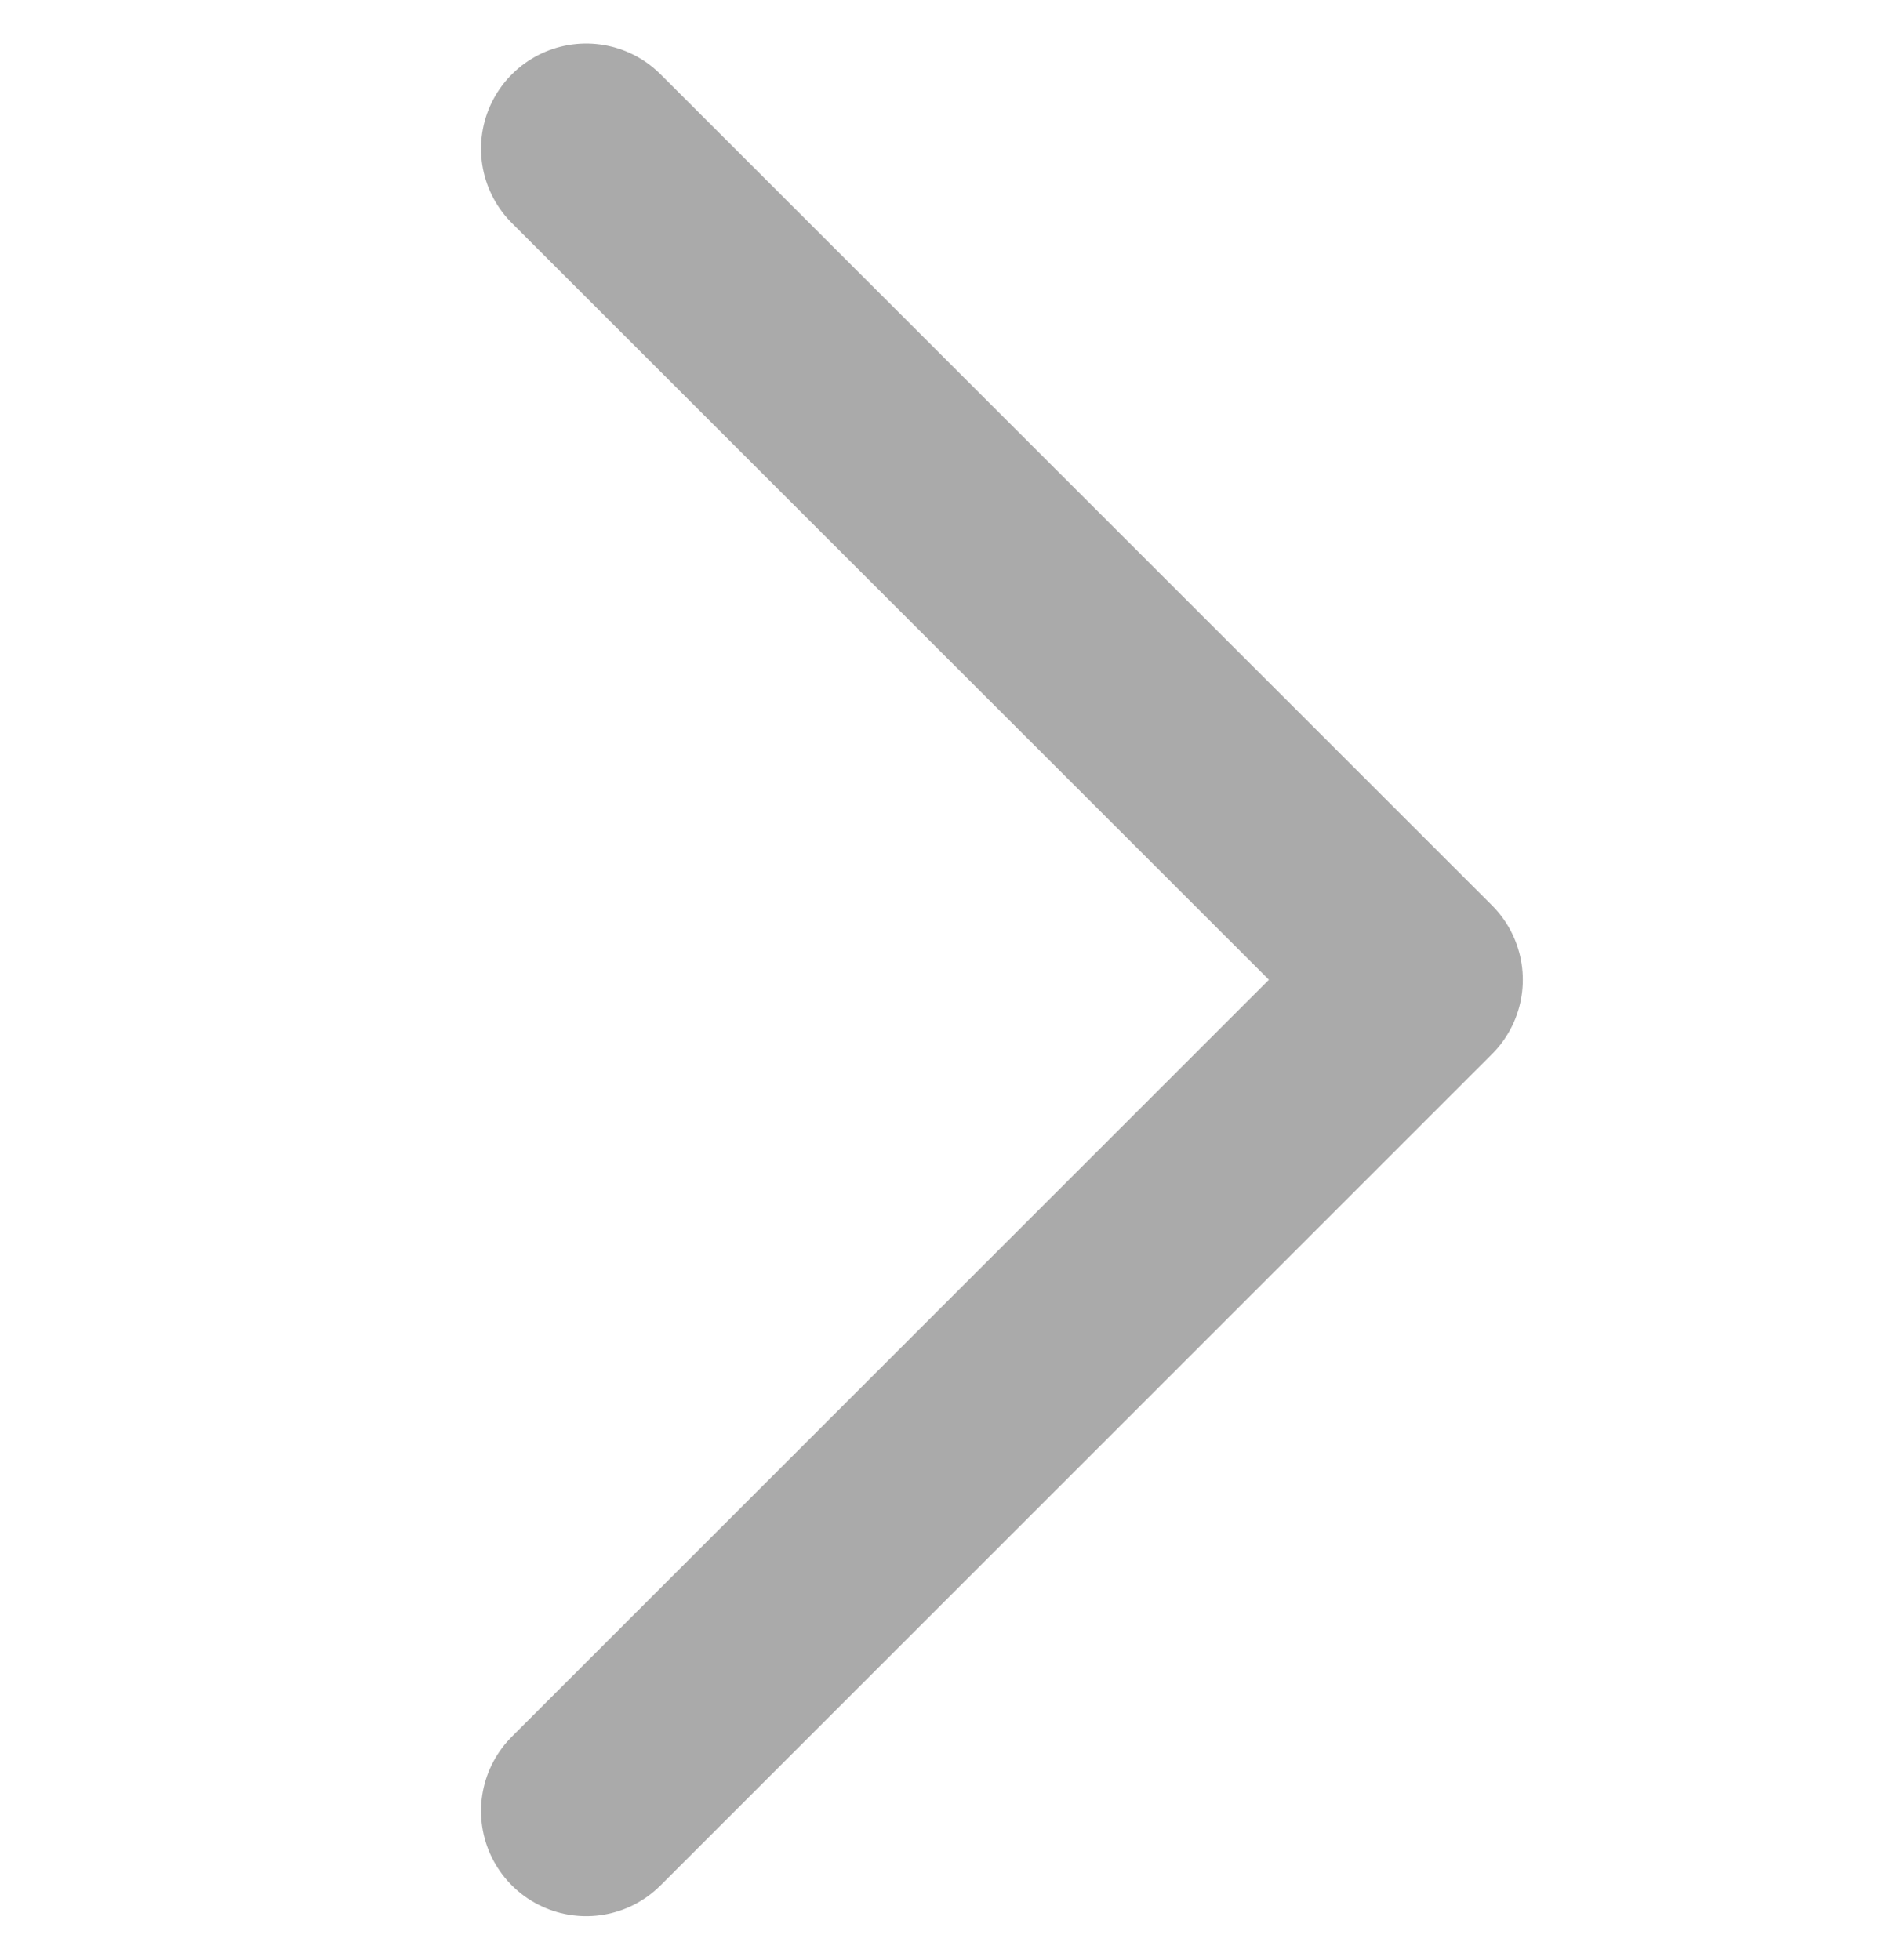 <svg xmlns="http://www.w3.org/2000/svg" width="9" height="9.32" viewBox="0 0 9 9.32">
    <path data-name="사각형 48" transform="rotate(-180 4.5 4.546)" style="fill:none" d="M0 0h9v9H0z"/>
    <path data-name="패스 15" d="M3.953 0 0 3.953l3.953 3.952" transform="rotate(-180 3.37 4.306)" style="stroke:#aaa;stroke-linecap:round;stroke-linejoin:round;fill:none"/>
</svg>
